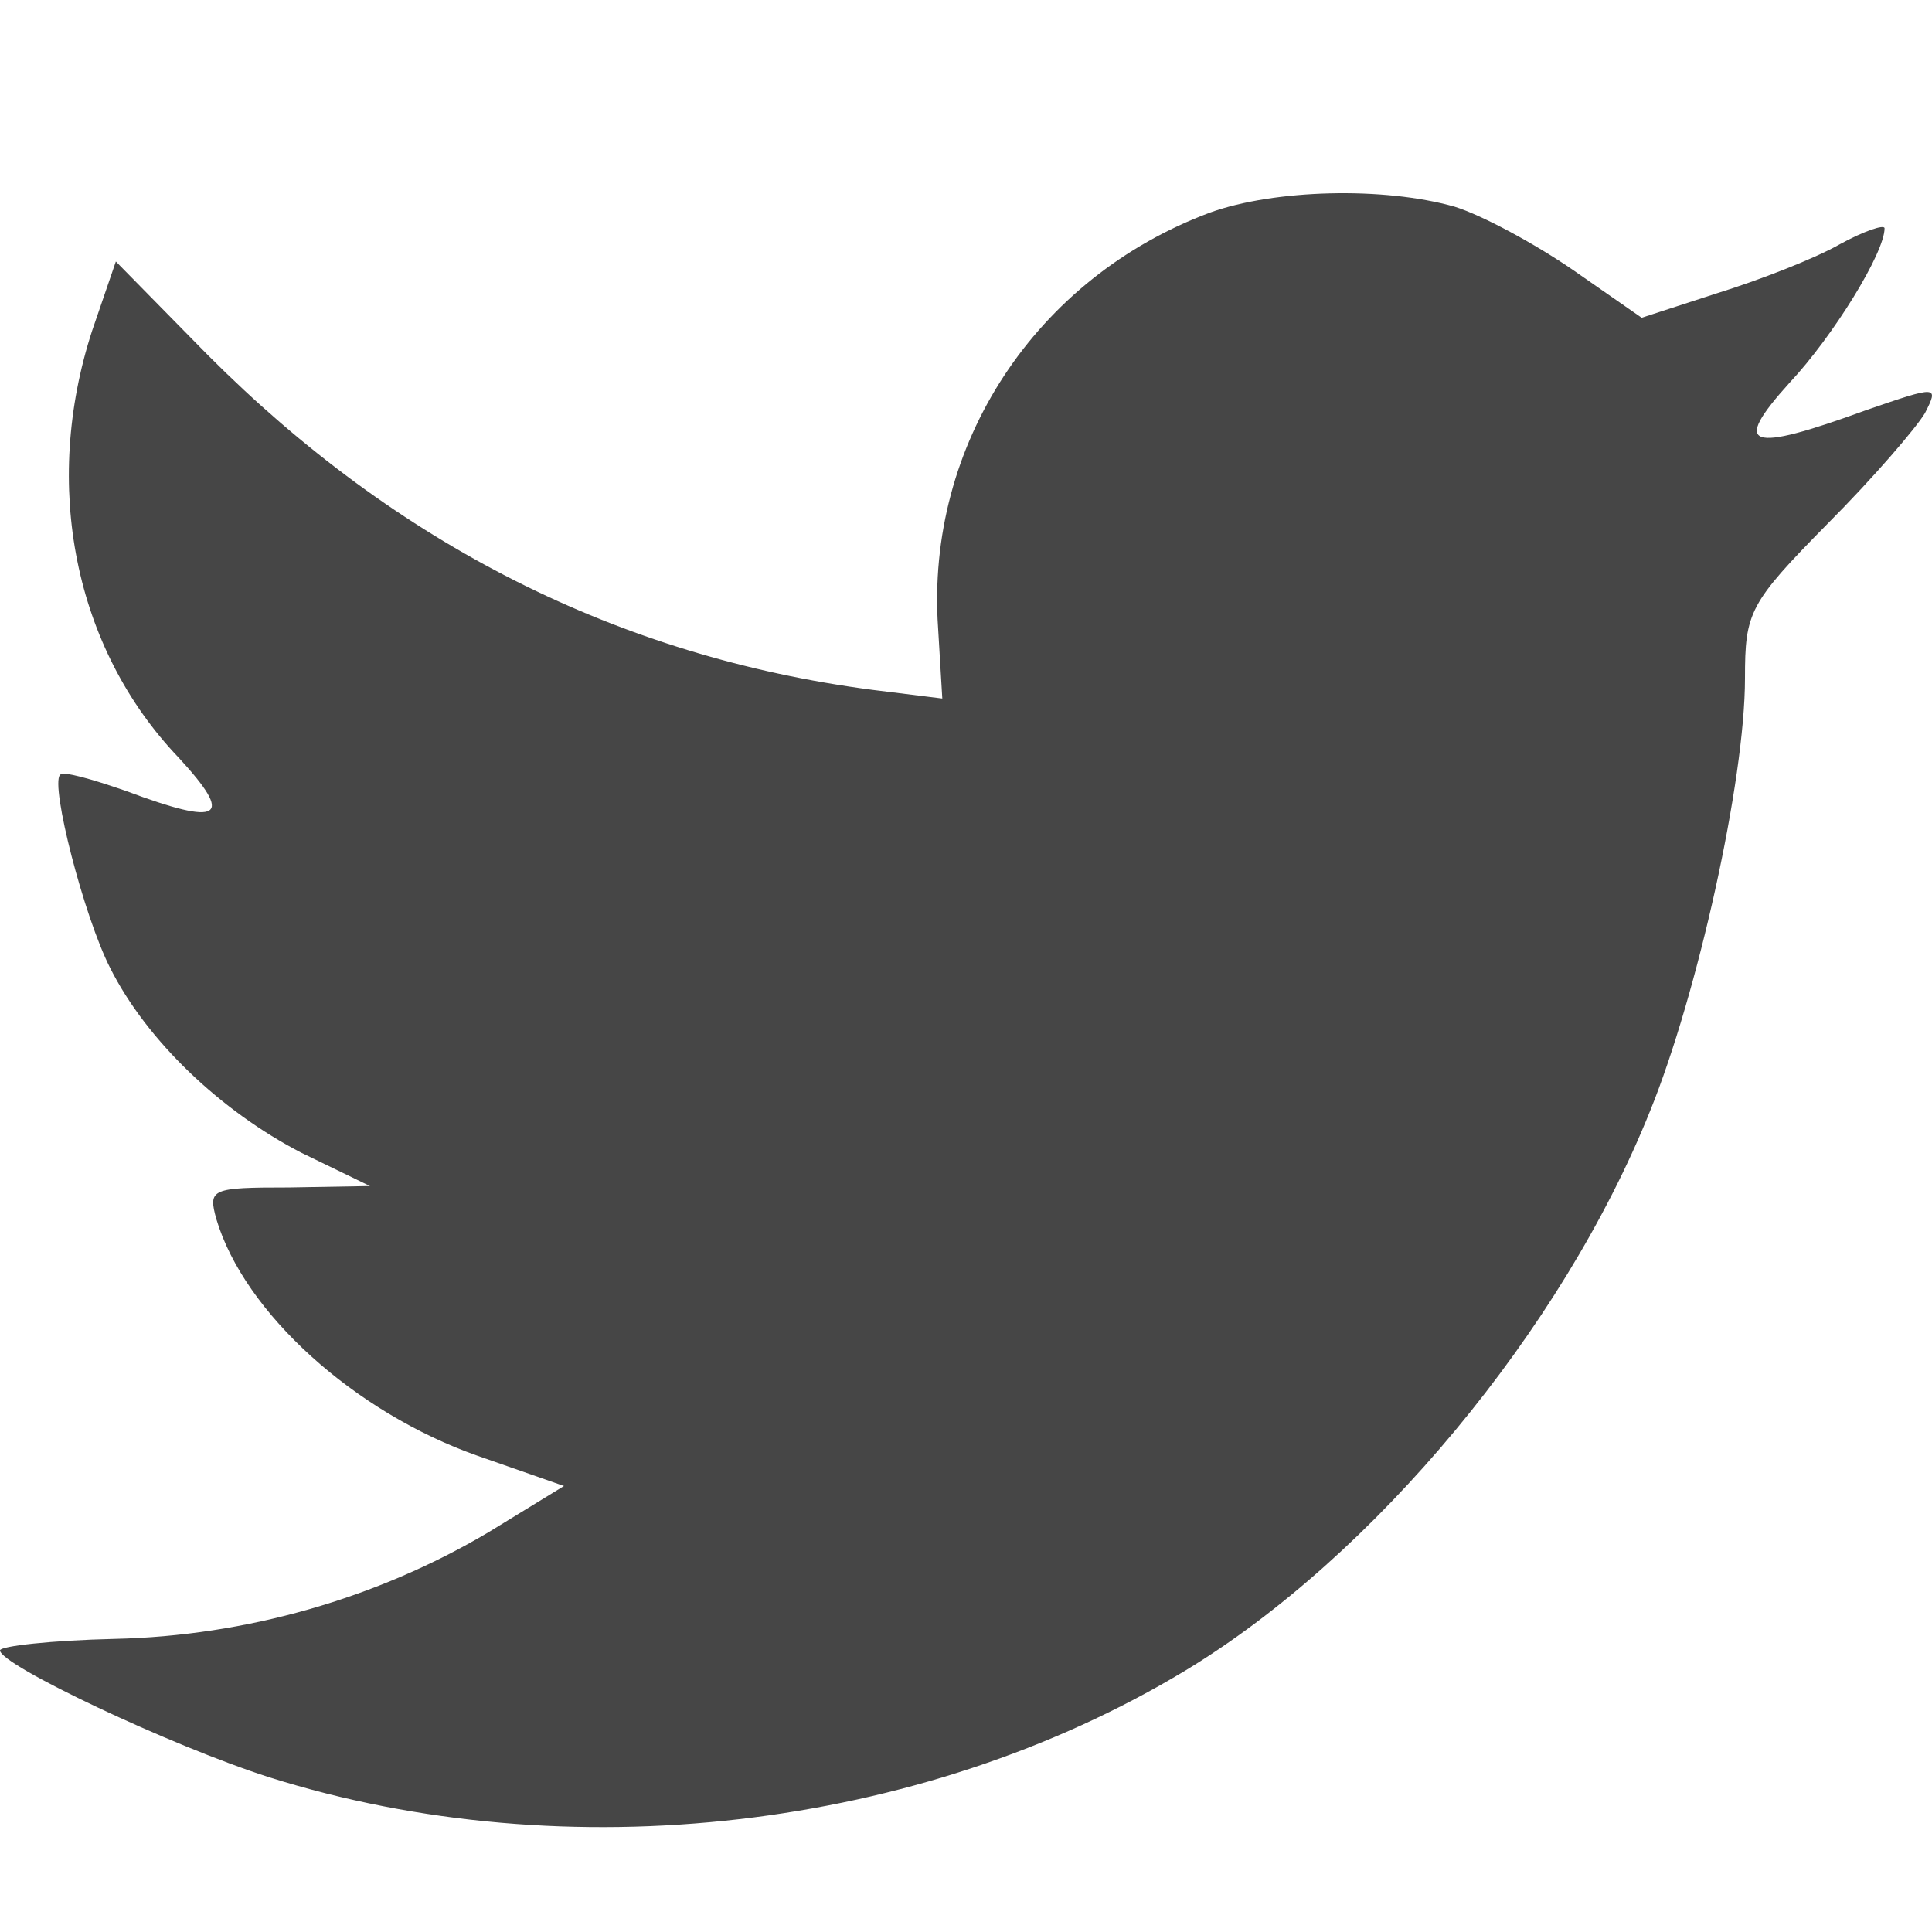 <svg width="60" height="60" viewBox="0 0 60 60" fill="none" xmlns="http://www.w3.org/2000/svg">
<path d="M29.133 19.498L29.264 21.693L27.096 21.424C19.206 20.394 12.312 16.901 6.46 11.033L3.598 8.121L2.861 10.271C1.301 15.064 2.298 20.125 5.549 23.53C7.283 25.411 6.893 25.68 3.902 24.56C2.861 24.201 1.951 23.933 1.864 24.067C1.561 24.381 2.601 28.457 3.425 30.069C4.552 32.309 6.85 34.504 9.364 35.802L11.489 36.833L8.974 36.877C6.546 36.877 6.46 36.922 6.72 37.863C7.587 40.774 11.012 43.865 14.827 45.209L17.515 46.149L15.174 47.583C11.705 49.643 7.63 50.807 3.555 50.897C1.604 50.942 0 51.121 0 51.255C0 51.703 5.289 54.212 8.367 55.197C17.601 58.108 28.57 56.854 36.807 51.883C42.66 48.344 48.512 41.312 51.244 34.504C52.718 30.875 54.192 24.246 54.192 21.066C54.192 19.006 54.322 18.737 56.749 16.273C58.18 14.84 59.524 13.272 59.784 12.825C60.218 11.973 60.174 11.973 57.963 12.735C54.278 14.079 53.758 13.899 55.579 11.884C56.923 10.451 58.527 7.853 58.527 7.091C58.527 6.957 57.877 7.181 57.14 7.584C56.359 8.032 54.625 8.704 53.325 9.107L50.983 9.868L48.859 8.39C47.689 7.584 46.041 6.688 45.174 6.419C42.963 5.792 39.582 5.882 37.587 6.599C32.168 8.614 28.743 13.81 29.133 19.498Z" fill="#464646"/>
</svg>
